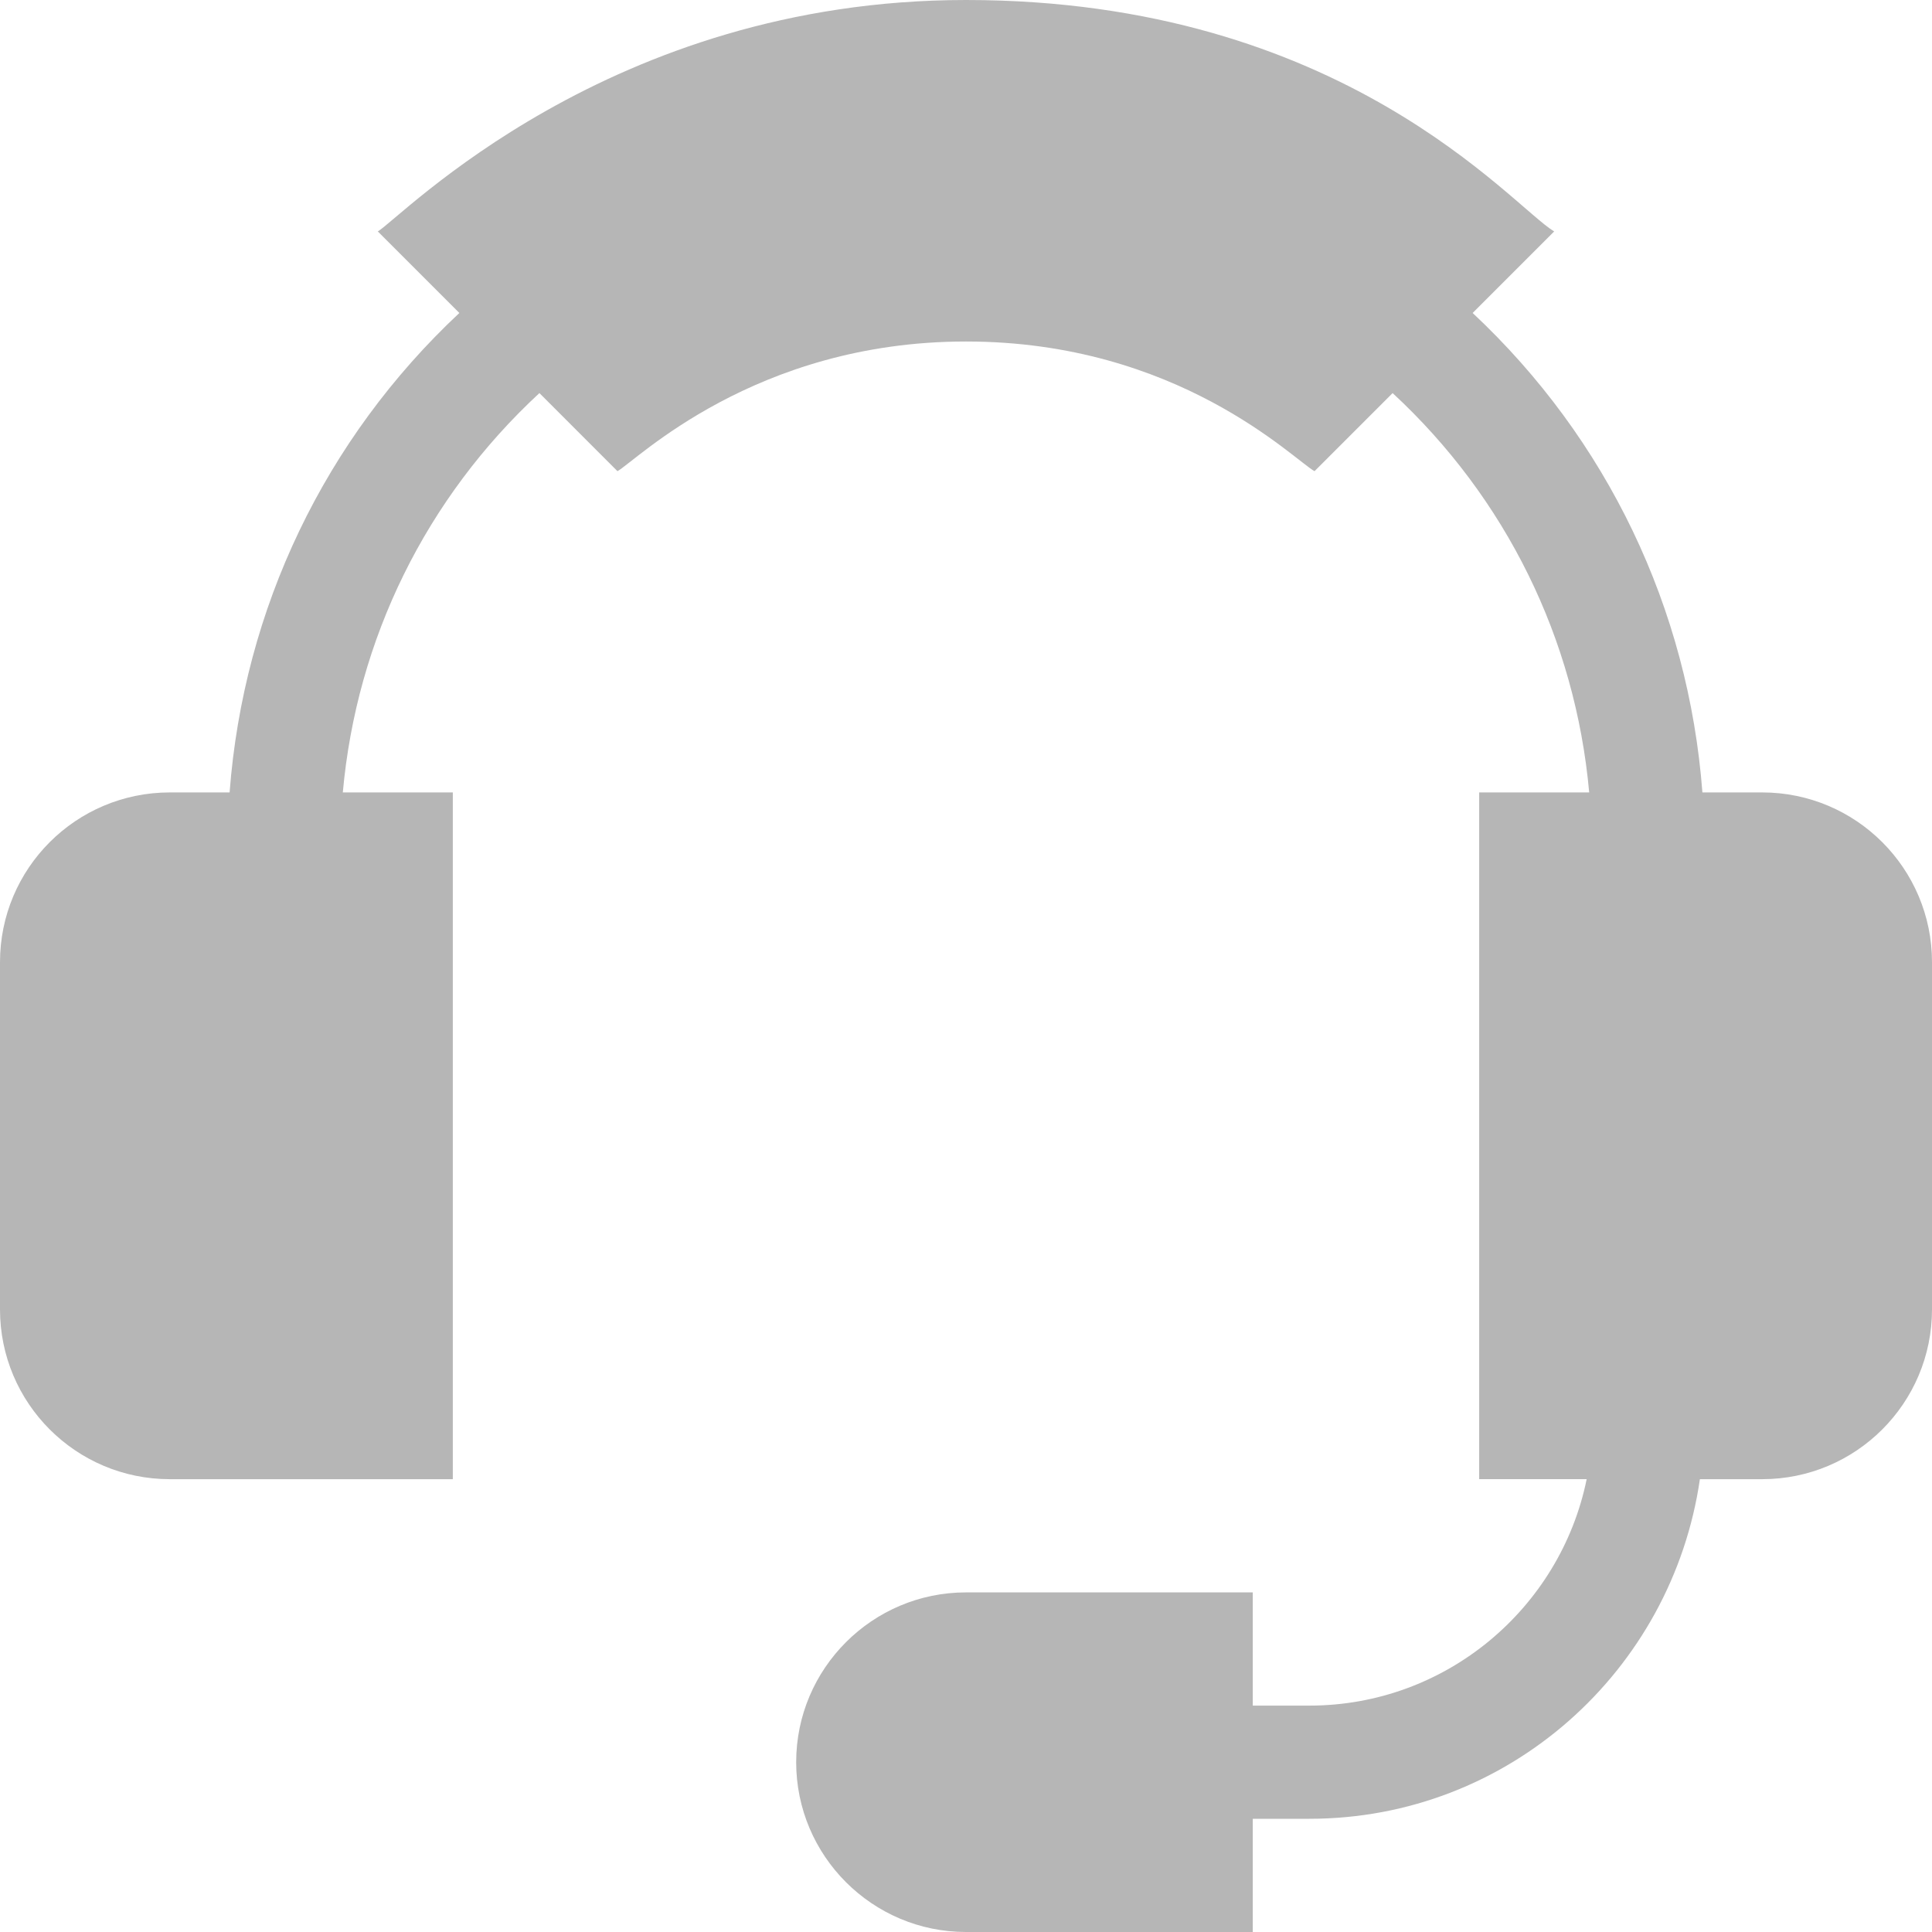 <svg width="50" height="50" viewBox="0 0 50 50" fill="none" xmlns="http://www.w3.org/2000/svg">
<path d="M45.605 20.508H44.058C43.697 15.749 41.595 11.361 38.112 8.1L40.222 5.99C39.126 5.336 34.772 0 25 0C15.752 0 10.384 5.628 9.778 5.99L11.888 8.1C8.405 11.361 6.303 15.749 5.942 20.508H4.395C1.967 20.508 0 22.475 0 24.902V33.887C0 36.314 1.967 38.281 4.395 38.281H11.719V20.508H8.872C9.229 16.537 11.027 12.887 13.96 10.173L15.98 12.194C16.453 11.934 19.518 8.838 25 8.838C30.49 8.838 33.483 11.899 34.02 12.194L36.041 10.173C38.973 12.887 40.771 16.537 41.128 20.508H38.281V38.28H41.063C40.382 41.62 37.423 44.141 33.887 44.141H32.422V41.211H25C22.577 41.211 20.605 43.182 20.605 45.605C20.605 48.029 22.577 50 25 50H32.422V47.07H33.887C39.039 47.07 43.274 43.237 43.993 38.281H45.605C48.032 38.281 50 36.314 50 33.887V24.902C50 22.475 48.032 20.508 45.605 20.508Z" fill="#B6B6B6"/>
</svg>
